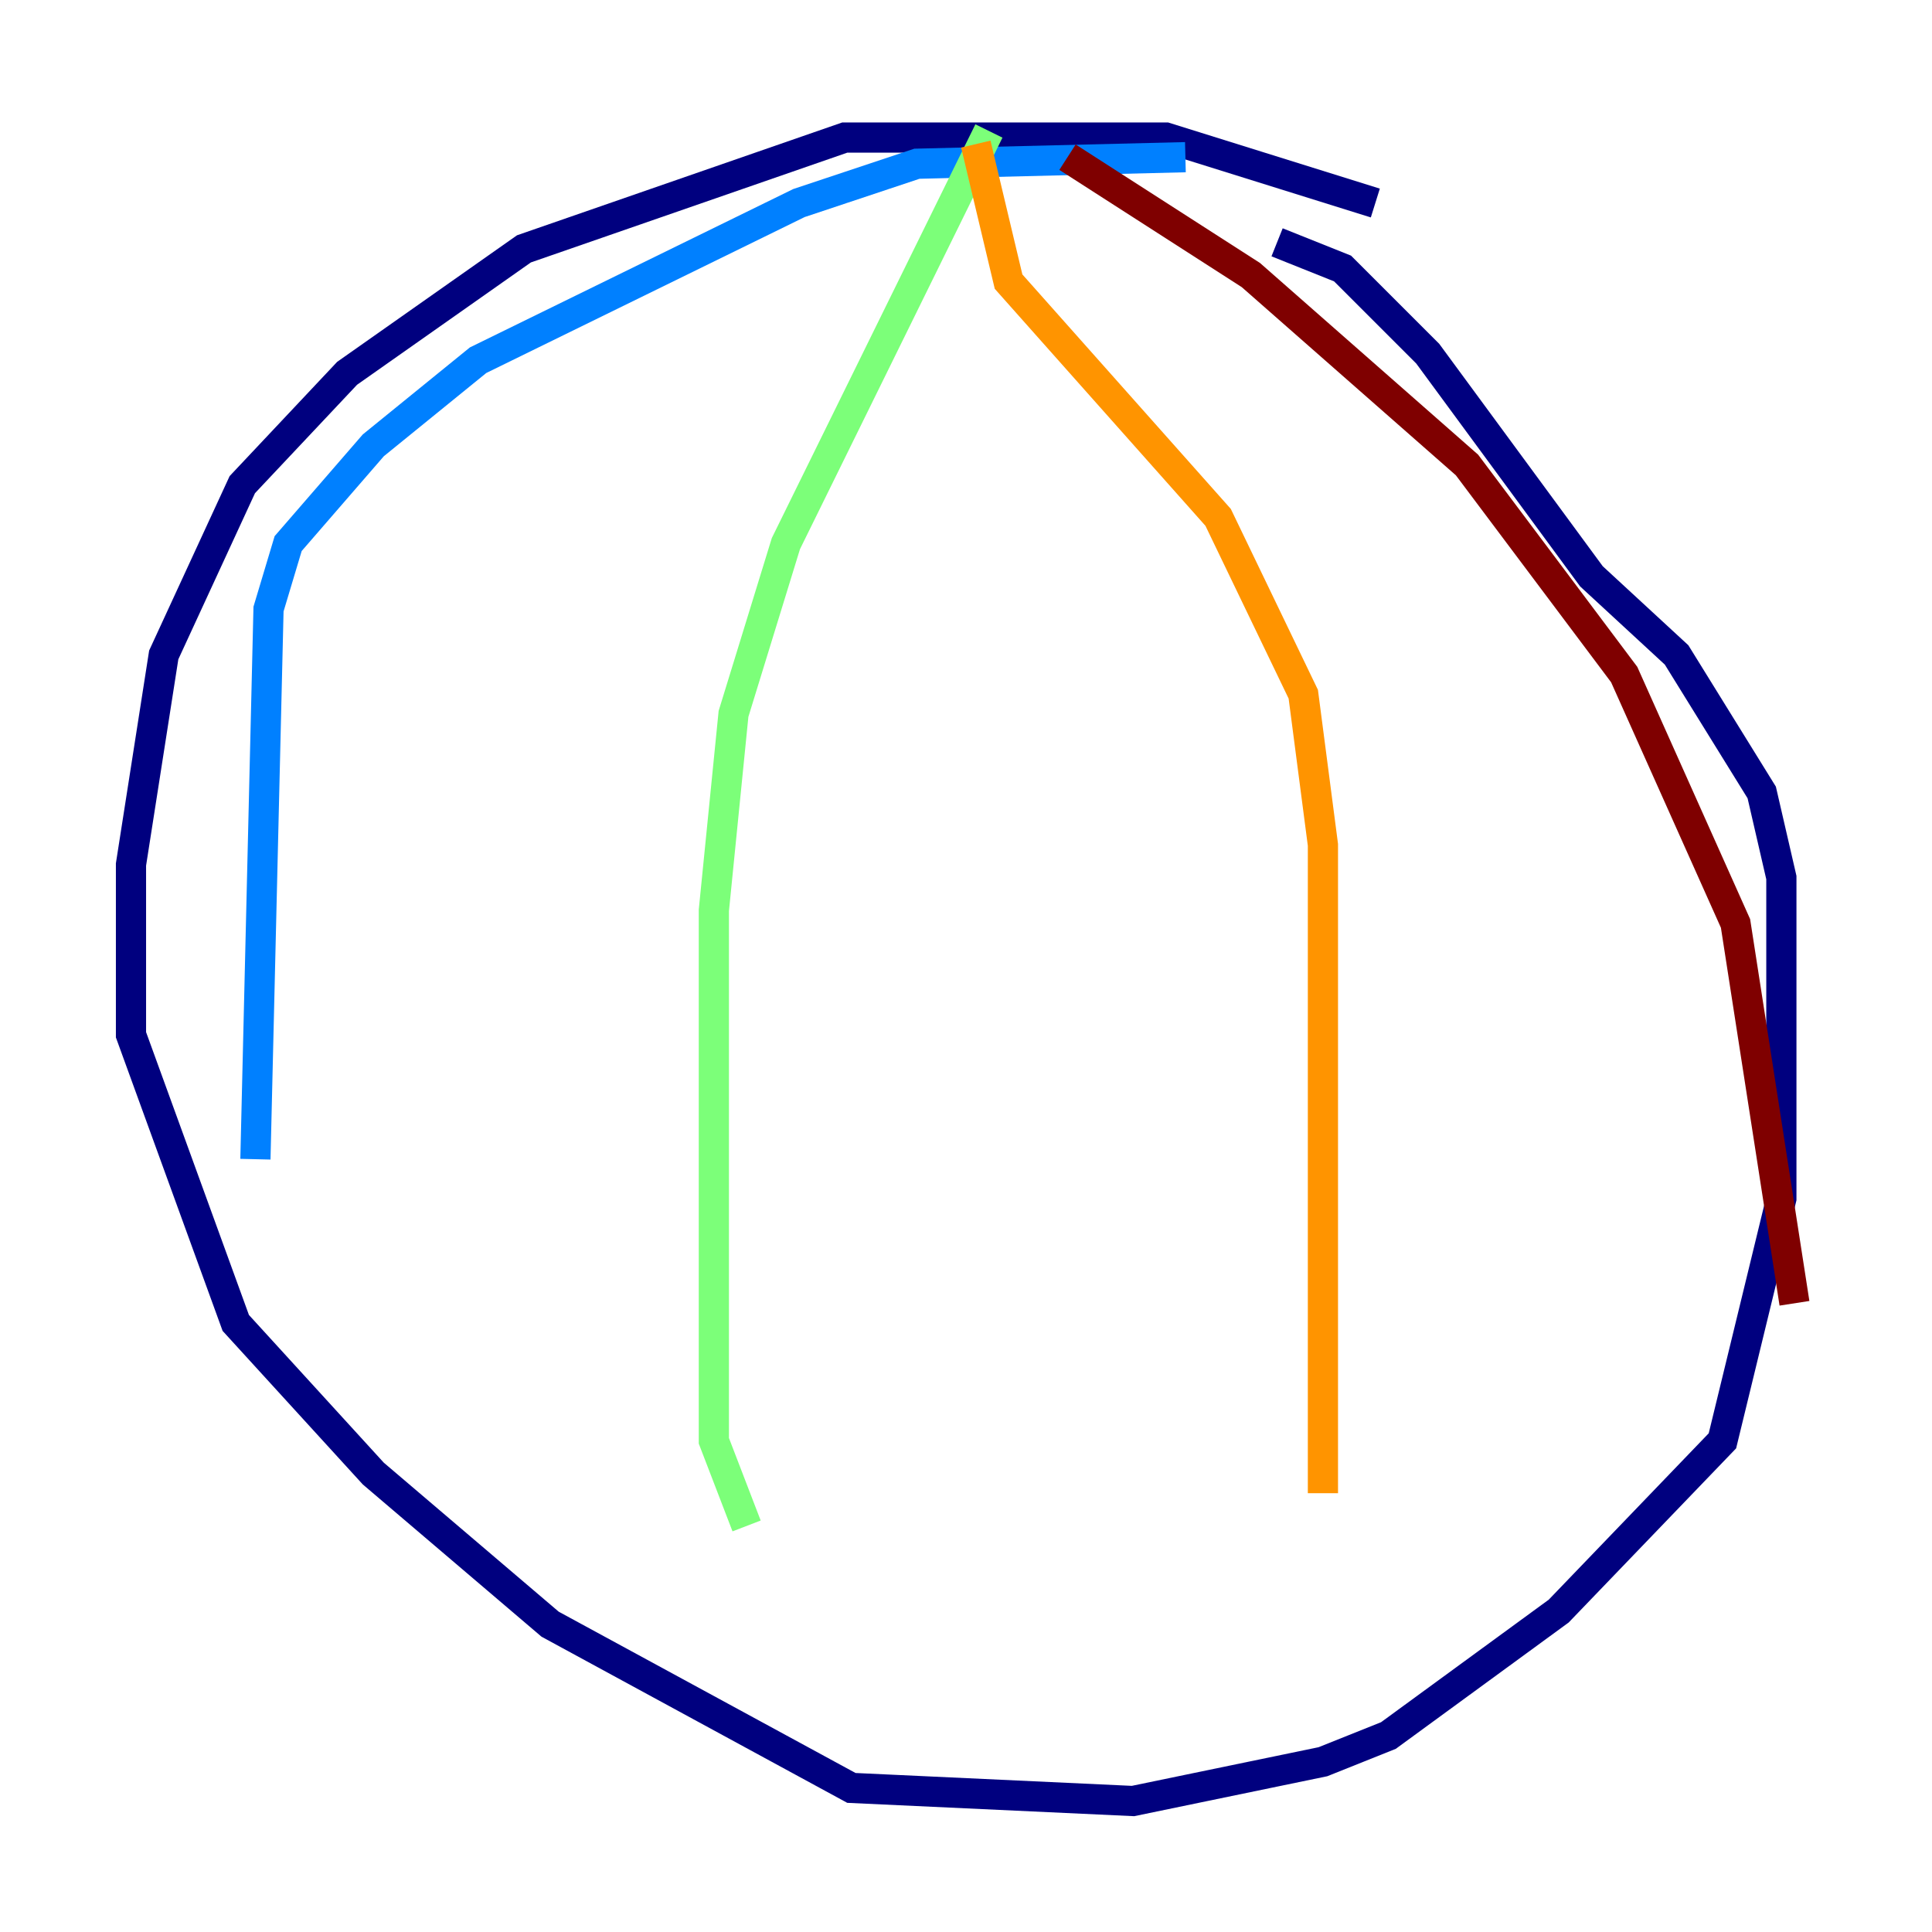 <?xml version="1.0" encoding="utf-8" ?>
<svg baseProfile="tiny" height="128" version="1.2" viewBox="0,0,128,128" width="128" xmlns="http://www.w3.org/2000/svg" xmlns:ev="http://www.w3.org/2001/xml-events" xmlns:xlink="http://www.w3.org/1999/xlink"><defs /><polyline fill="none" points="91.119,13.451 77.234,9.112 55.973,9.112 34.712,16.488 22.997,24.732 16.054,32.108 10.848,43.39 8.678,57.275 8.678,68.556 15.62,87.647 24.732,97.627 36.447,107.607 56.407,118.454 75.064,119.322 87.647,116.719 91.986,114.983 103.268,106.739 114.115,95.458 118.02,79.403 118.02,58.142 116.719,52.502 111.078,43.39 105.437,38.183 94.59,23.43 88.949,17.79 84.61,16.054" stroke="#00007f" stroke-width="2" /><polyline fill="none" points="78.536,10.414 60.746,10.848 52.936,13.451 31.675,23.864 24.732,29.505 19.091,36.014 17.79,40.352 16.922,76.8" stroke="#0080ff" stroke-width="2" /><polyline fill="none" points="65.519,8.678 52.068,36.014 48.597,47.295 47.295,60.312 47.295,95.458 49.464,101.098" stroke="#7cff79" stroke-width="2" /><polyline fill="none" points="64.651,9.546 66.82,18.658 80.705,34.278 86.346,45.993 87.647,55.973 87.647,98.929" stroke="#ff9400" stroke-width="2" /><polyline fill="none" points="70.725,10.414 82.875,18.224 97.193,30.807 107.607,44.691 114.983,61.18 118.888,86.346" stroke="#7f0000" stroke-width="2" /></svg>